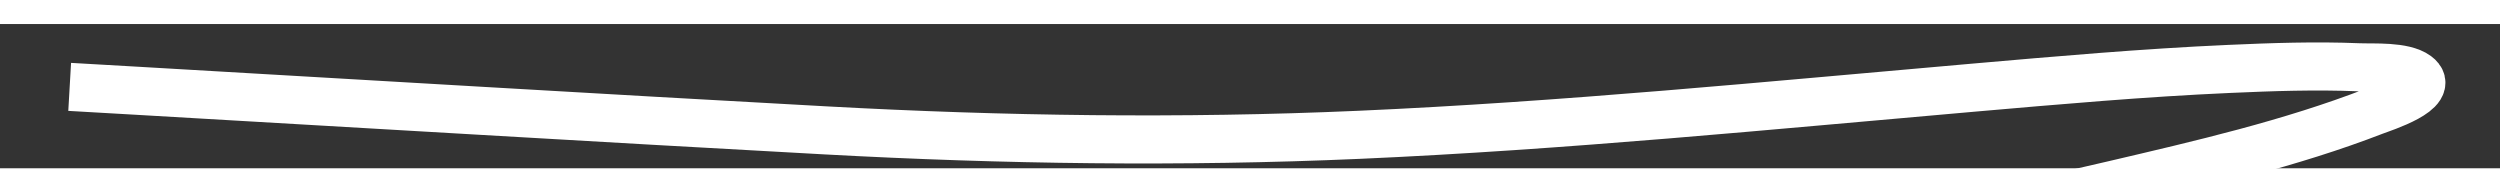 ﻿<?xml version="1.0" encoding="utf-8"?>
<svg version="1.1" xmlns:xlink="http://www.w3.org/1999/xlink" width="104px" height="8px" preserveAspectRatio="xMinYMid meet" viewBox="512 17781  104 6" xmlns="http://www.w3.org/2000/svg">
  <rect x="512" y="17781" width="104" height="6" fill="#333333" stroke="none"/>
  <g transform="matrix(-0.5 0.866 -0.866 -0.5 16247.396 26187.562 )">
    <path d="M 80.466 106.893  C 76.242 100.467  72.064 94.008  67.792 87.613  C 62.889 80.272  57.912 72.979  52.972 65.663  C 48.696 59.33  44.477 52.956  40.09 46.699  C 35.586 40.275  30.996 33.901  26.131 27.744  C 21.149 21.438  15.973 15.3  10.473 9.437  C 7.915 6.71  5.312 3.918  2.394 1.568  C 2.099 1.33  0.343 -0.28  0.223 0.778  C 0.146 1.457  0.846 2.489  1.135 3.041  C 1.969 4.634  2.926 6.166  3.893 7.68  C 5.812 10.687  7.859 13.604  9.903 16.525  C 14.797 23.519  19.777 30.461  24.368 37.66  C 28.341 43.89  31.956 50.364  35.295 56.954  C 39.618 65.485  43.892 74.041  48.19 82.585  C 48.612 83.424  49.034 84.262  49.456 85.101  " stroke-width="2" stroke="#ffffff" fill="none" transform="matrix(1 0 0 1 539 17742 )" />
  </g>
</svg>